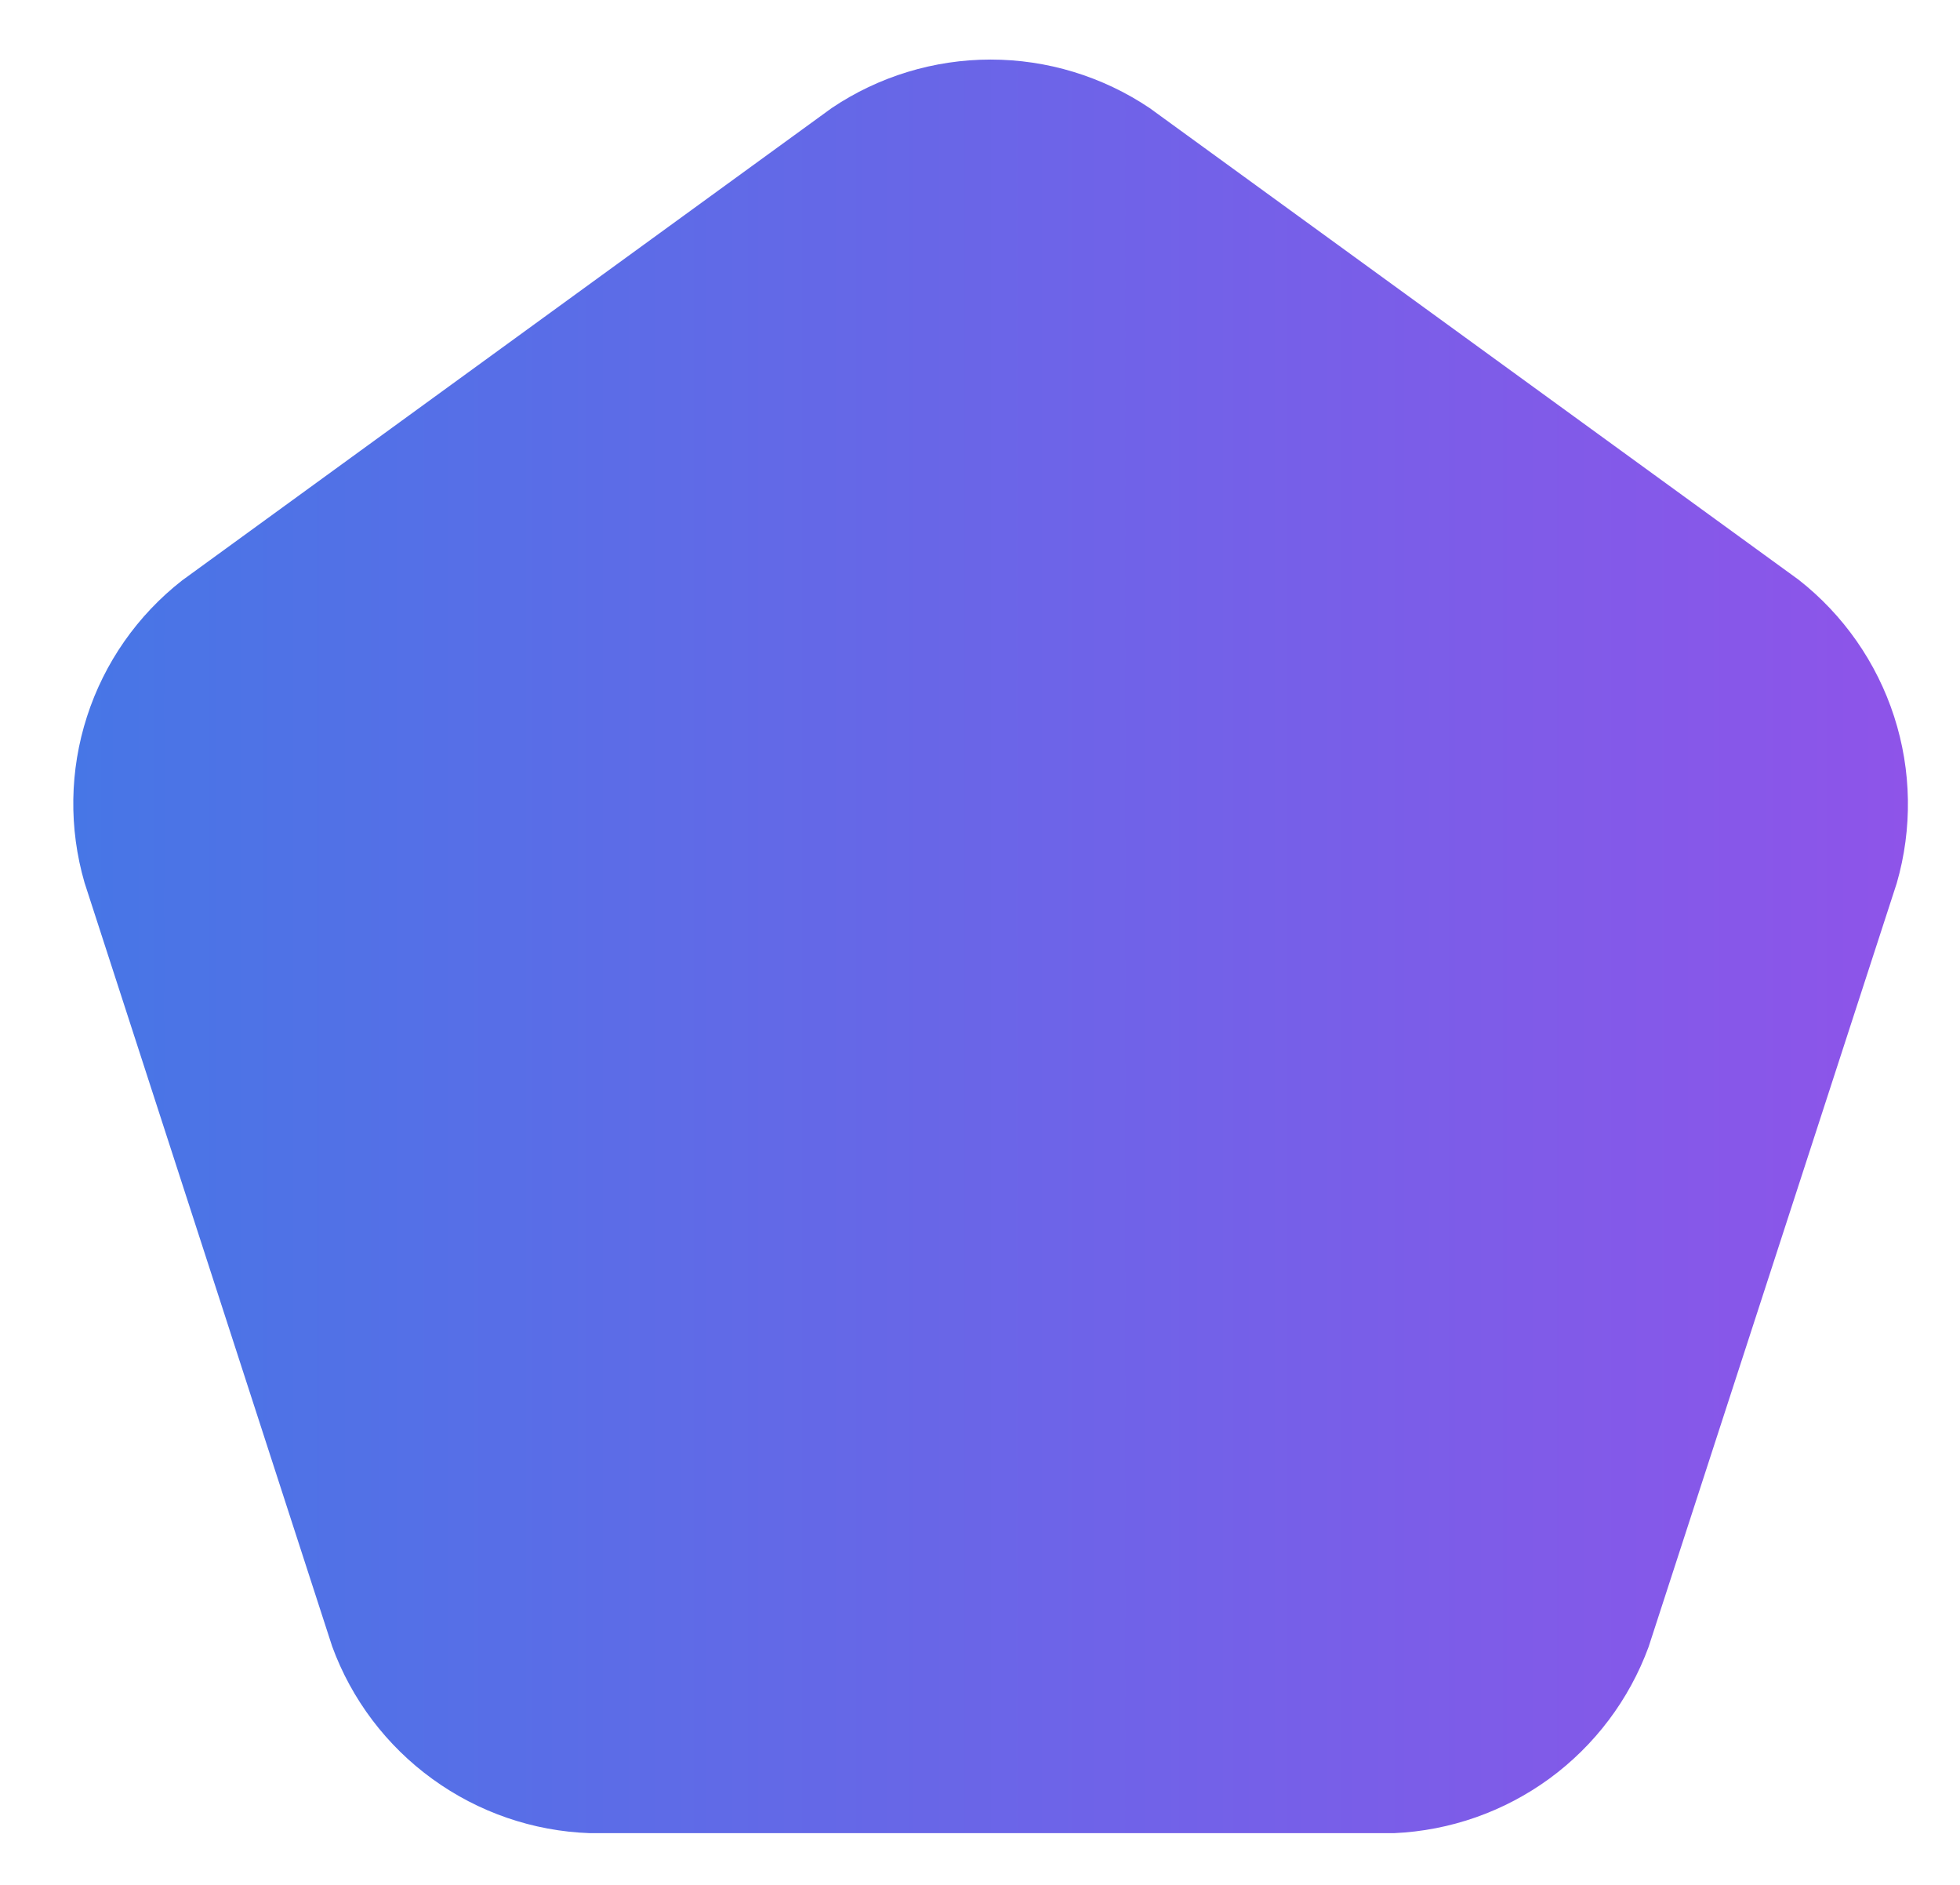 <svg width="26" height="25" viewBox="0 0 26 25" fill="none" xmlns="http://www.w3.org/2000/svg">
<path fill-rule="evenodd" clip-rule="evenodd" d="M18.492 24.314H7.824C7.073 24.288 6.346 24.038 5.737 23.596C5.128 23.155 4.664 22.542 4.406 21.836L1.121 11.706C0.912 10.985 0.923 10.218 1.154 9.504C1.384 8.79 1.824 8.161 2.415 7.699L11.033 1.433C11.656 1.014 12.39 0.79 13.141 0.79C13.892 0.79 14.626 1.014 15.25 1.433L23.86 7.69C24.453 8.155 24.894 8.786 25.126 9.503C25.358 10.22 25.37 10.99 25.161 11.714L21.869 21.844C21.612 22.543 21.155 23.15 20.554 23.59C19.953 24.029 19.236 24.281 18.492 24.314V24.314Z" fill="url(#paint0_linear_406_57715)"/>
<defs>
<linearGradient id="paint0_linear_406_57715" x1="0.972" y1="12.552" x2="25.309" y2="12.552" gradientUnits="userSpaceOnUse">
<stop stop-color="#4776E6"/>
<stop offset="1" stop-color="#8E54E9"/>
</linearGradient>
</defs>
</svg>

